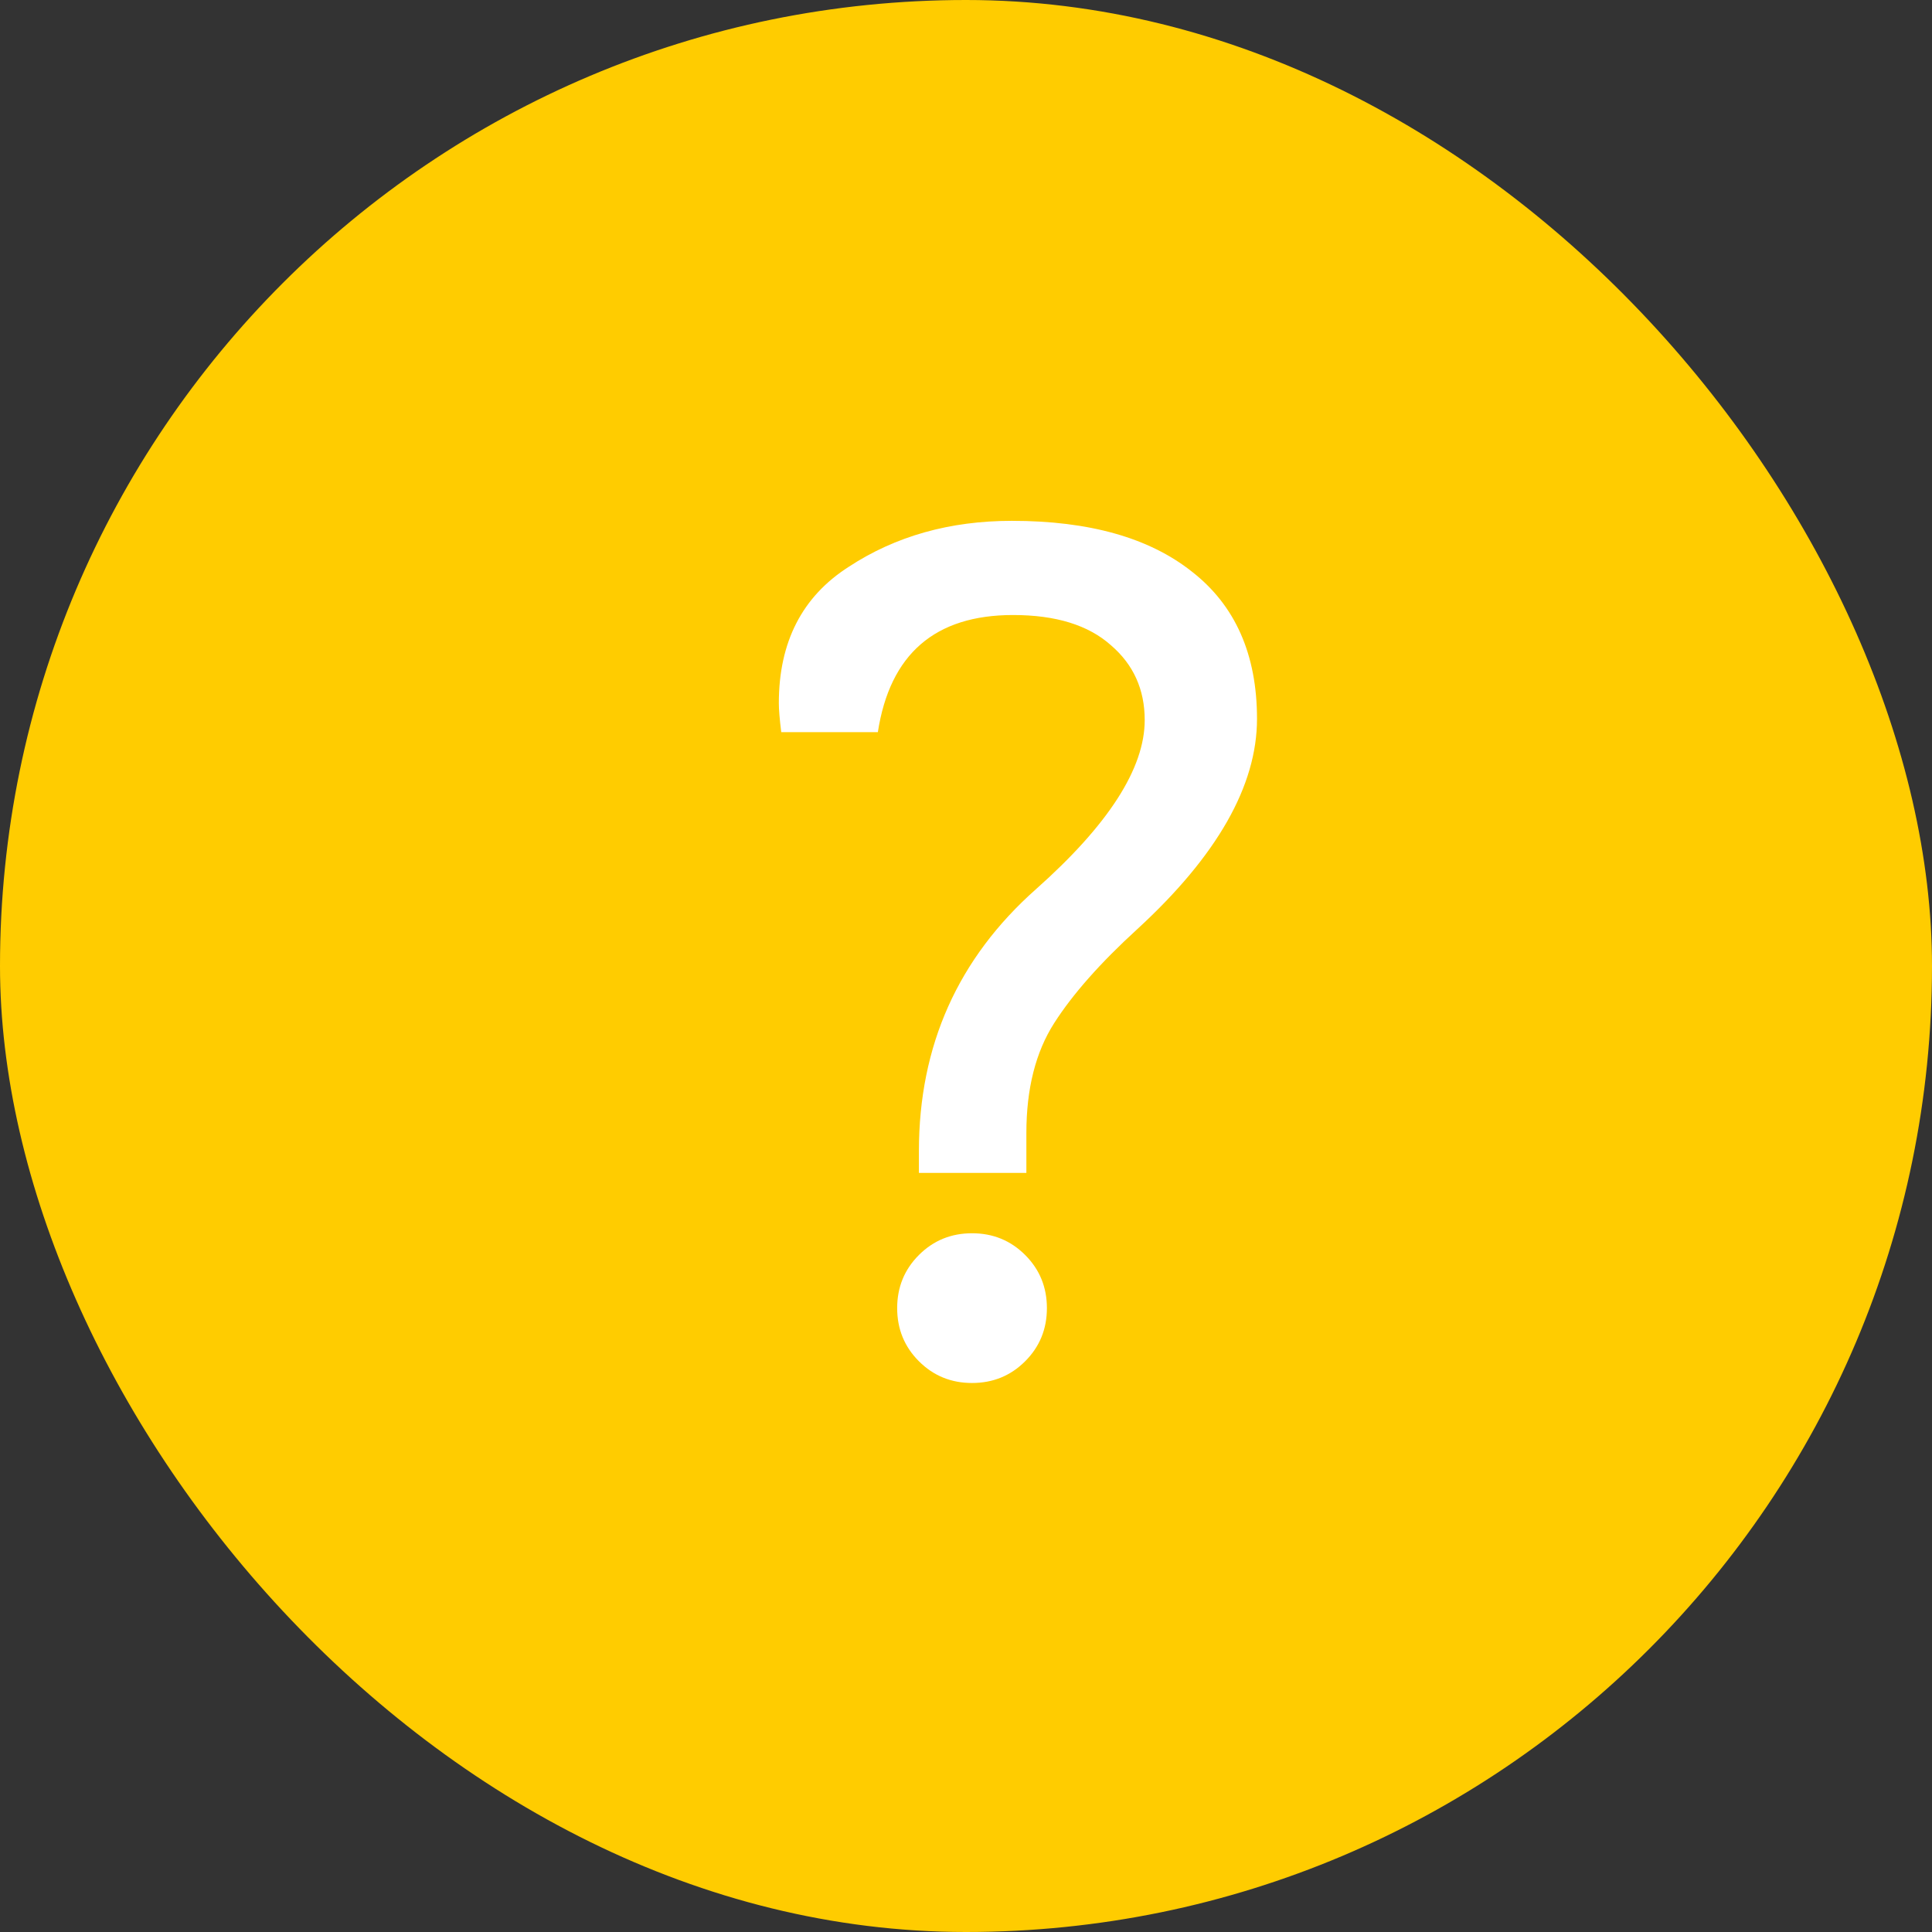 <svg width="24" height="24" viewBox="0 0 24 24" fill="none" xmlns="http://www.w3.org/2000/svg">
<rect x="0" y="0" width="24" height="24" fill="#333333" stroke="none"/>
<rect width="24" height="24" rx="12" fill="#FFCC00"/>
<path d="M12.57 6.47C13.53 6.47 14.275 6.68 14.805 7.1C15.345 7.52 15.615 8.13 15.615 8.93C15.615 9.76 15.12 10.63 14.13 11.54C13.67 11.96 13.325 12.35 13.095 12.71C12.865 13.07 12.75 13.525 12.75 14.075V14.57H11.415V14.3C11.415 12.99 11.9 11.905 12.87 11.045C13.77 10.245 14.22 9.545 14.22 8.945C14.22 8.565 14.08 8.255 13.8 8.015C13.52 7.765 13.115 7.64 12.585 7.64C11.615 7.64 11.055 8.125 10.905 9.095H9.705C9.685 8.935 9.675 8.815 9.675 8.735C9.675 7.975 9.965 7.41 10.545 7.04C11.125 6.66 11.8 6.47 12.57 6.47ZM11.415 16.91C11.235 16.73 11.145 16.51 11.145 16.25C11.145 15.99 11.235 15.77 11.415 15.59C11.595 15.41 11.815 15.32 12.075 15.32C12.335 15.32 12.555 15.41 12.735 15.59C12.915 15.77 13.005 15.99 13.005 16.25C13.005 16.51 12.915 16.73 12.735 16.91C12.555 17.09 12.335 17.18 12.075 17.18C11.815 17.18 11.595 17.09 11.415 16.91Z" fill="white"/>
</svg>
